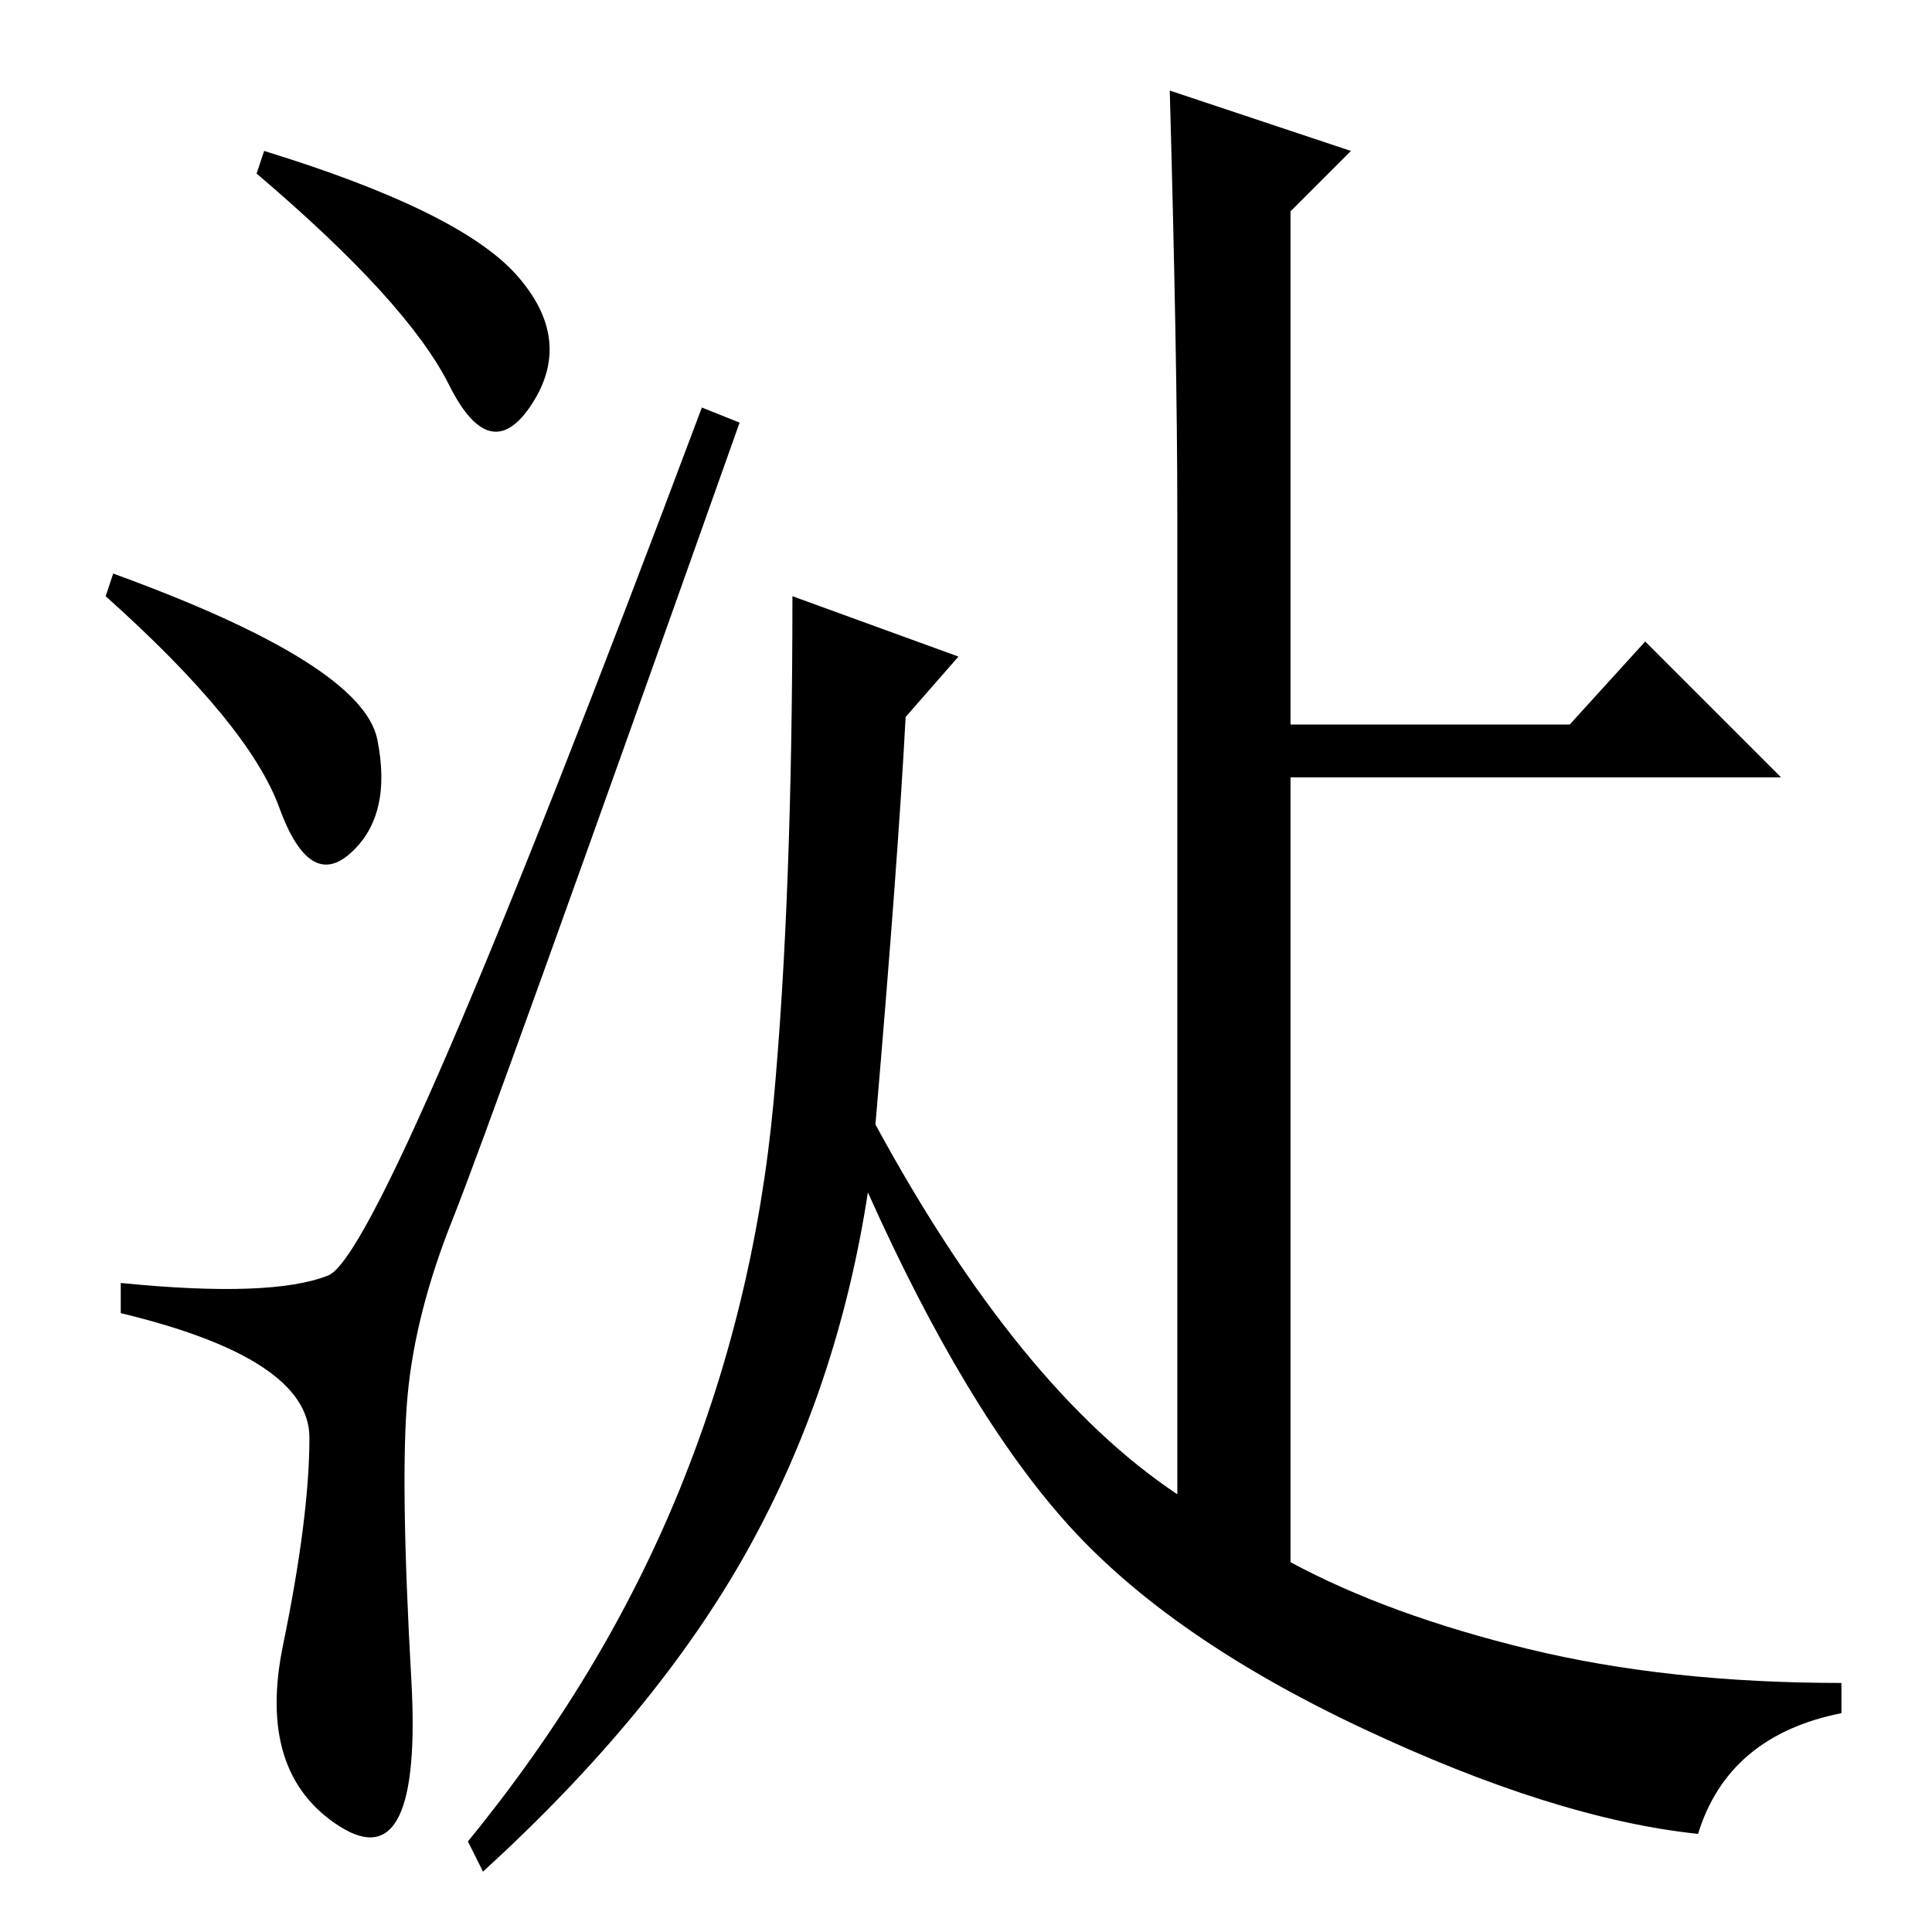 <?xml version="1.0" standalone="no"?>
<!DOCTYPE svg PUBLIC "-//W3C//DTD SVG 1.1//EN" "http://www.w3.org/Graphics/SVG/1.1/DTD/svg11.dtd" >
<svg xmlns="http://www.w3.org/2000/svg" xmlns:xlink="http://www.w3.org/1999/xlink" version="1.1" viewBox="0 -36 256 256">
  <g transform="matrix(1 0 0 -1 0 220)">
   <path fill="currentColor"
d="M35 236q26 -8 33.5 -16.5t2 -17t-11 2.5t-25.5 28zM15 180q33 -12 35 -22t-3.5 -15t-9.5 6t-23 28zM43.5 87q7.5 3 49.5 115l5 -2q-33 -93 -38 -105.5t-6 -23.5t0.5 -37.5t-9.5 -19.5t-7.5 24t3.5 27.5t-25 16.5v4q20 -2 27.5 1zM90 58.5q10 24.5 12.5 51.5t2.5 67l22 -8
l-7 -8q-1 -19 -4 -54q19 -35 40 -49v130q0 20 -1 56l24 -8l-8 -8v-68h37l10 11l18 -18h-65v-104q13 -7 31.5 -11.5t41.5 -4.5v-4q-15 -3 -19 -16q-19 2 -44.5 14t-39 27t-26.5 44q-4 -26 -16 -47.5t-35 -42.5l-2 4q18 22 28 46.5z" />
  </g>

</svg>
